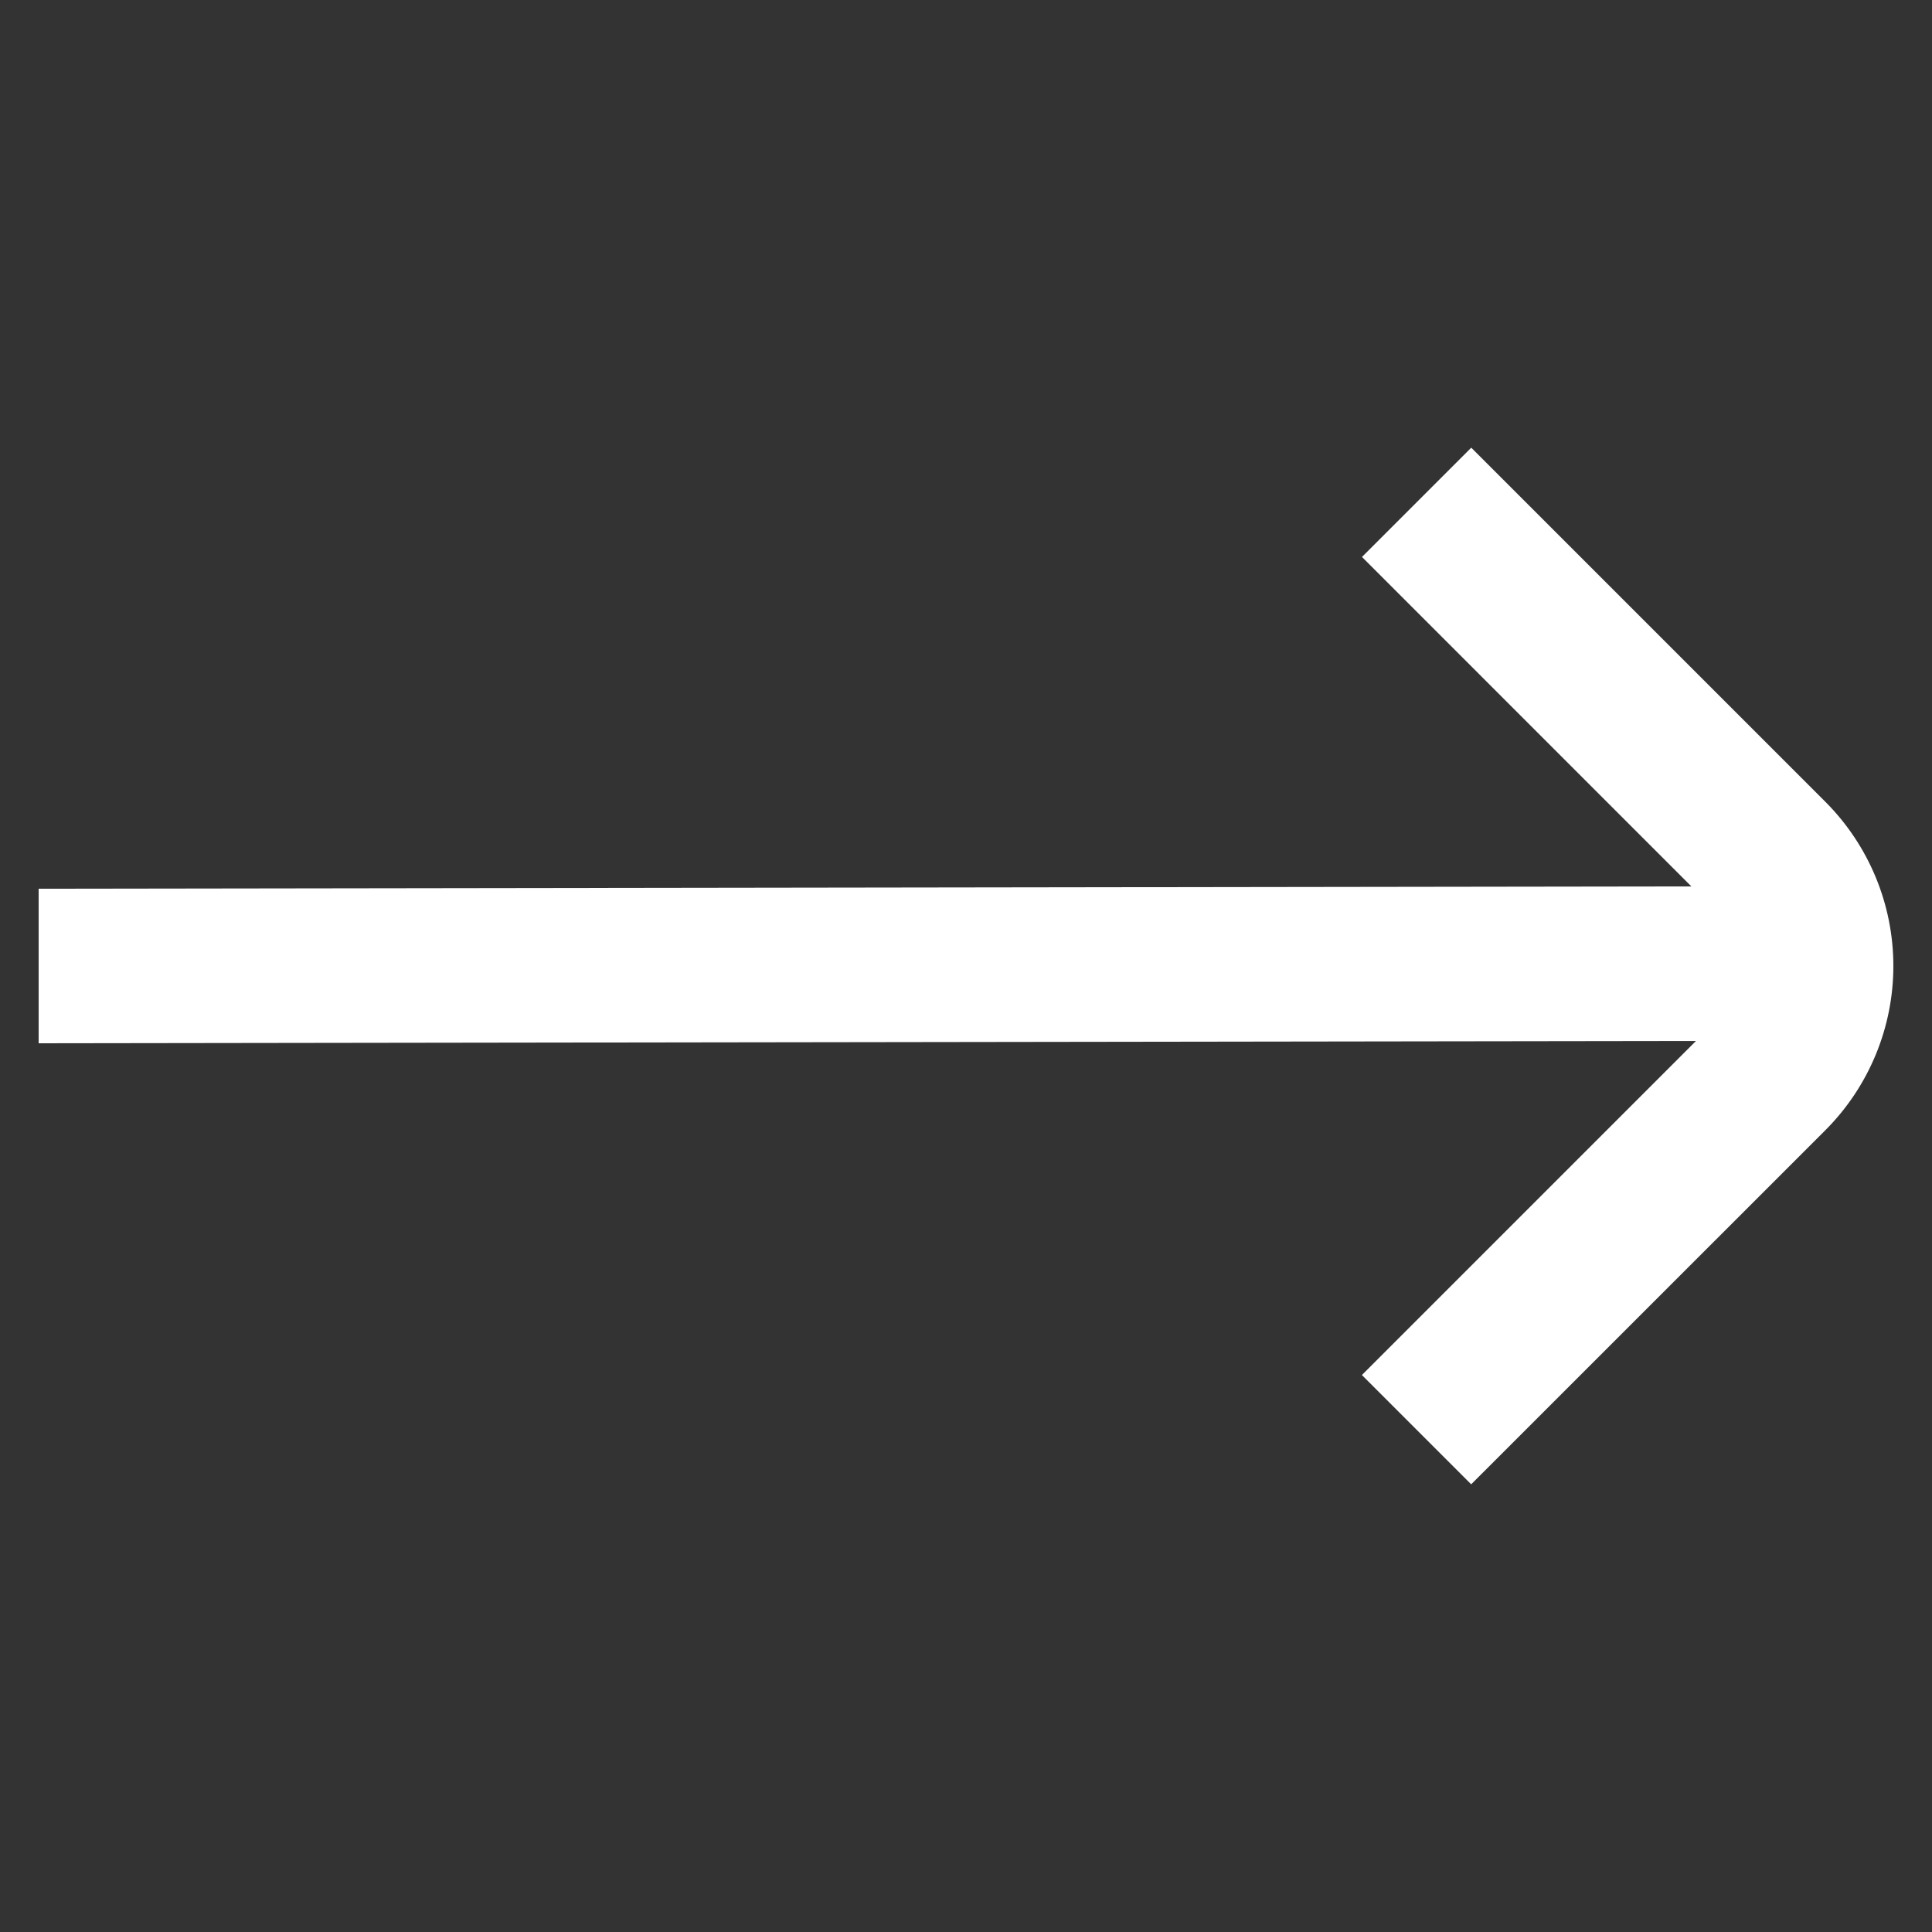 <svg width="25" height="25" viewBox="0 0 25 25" fill="none" xmlns="http://www.w3.org/2000/svg">
<rect x="0" y="0" width="25" height="25" fill="#333333" stroke="none"/>
<g clip-path="url(#clip0_75_58)">
<path d="M23.624 10.379L19.038 5.793L17.624 7.207L21.886 11.47L0.5 11.5V13.5L21.946 13.47L17.623 17.793L19.037 19.207L23.624 14.621C24.185 14.057 24.5 13.295 24.5 12.5C24.5 11.705 24.185 10.943 23.624 10.379Z" fill="white"/>
</g>
<defs>
<clipPath id="clip0_75_58">
<rect width="24" height="24" fill="white" transform="translate(0.5 0.5)"/>
</clipPath>
</defs>
</svg>
